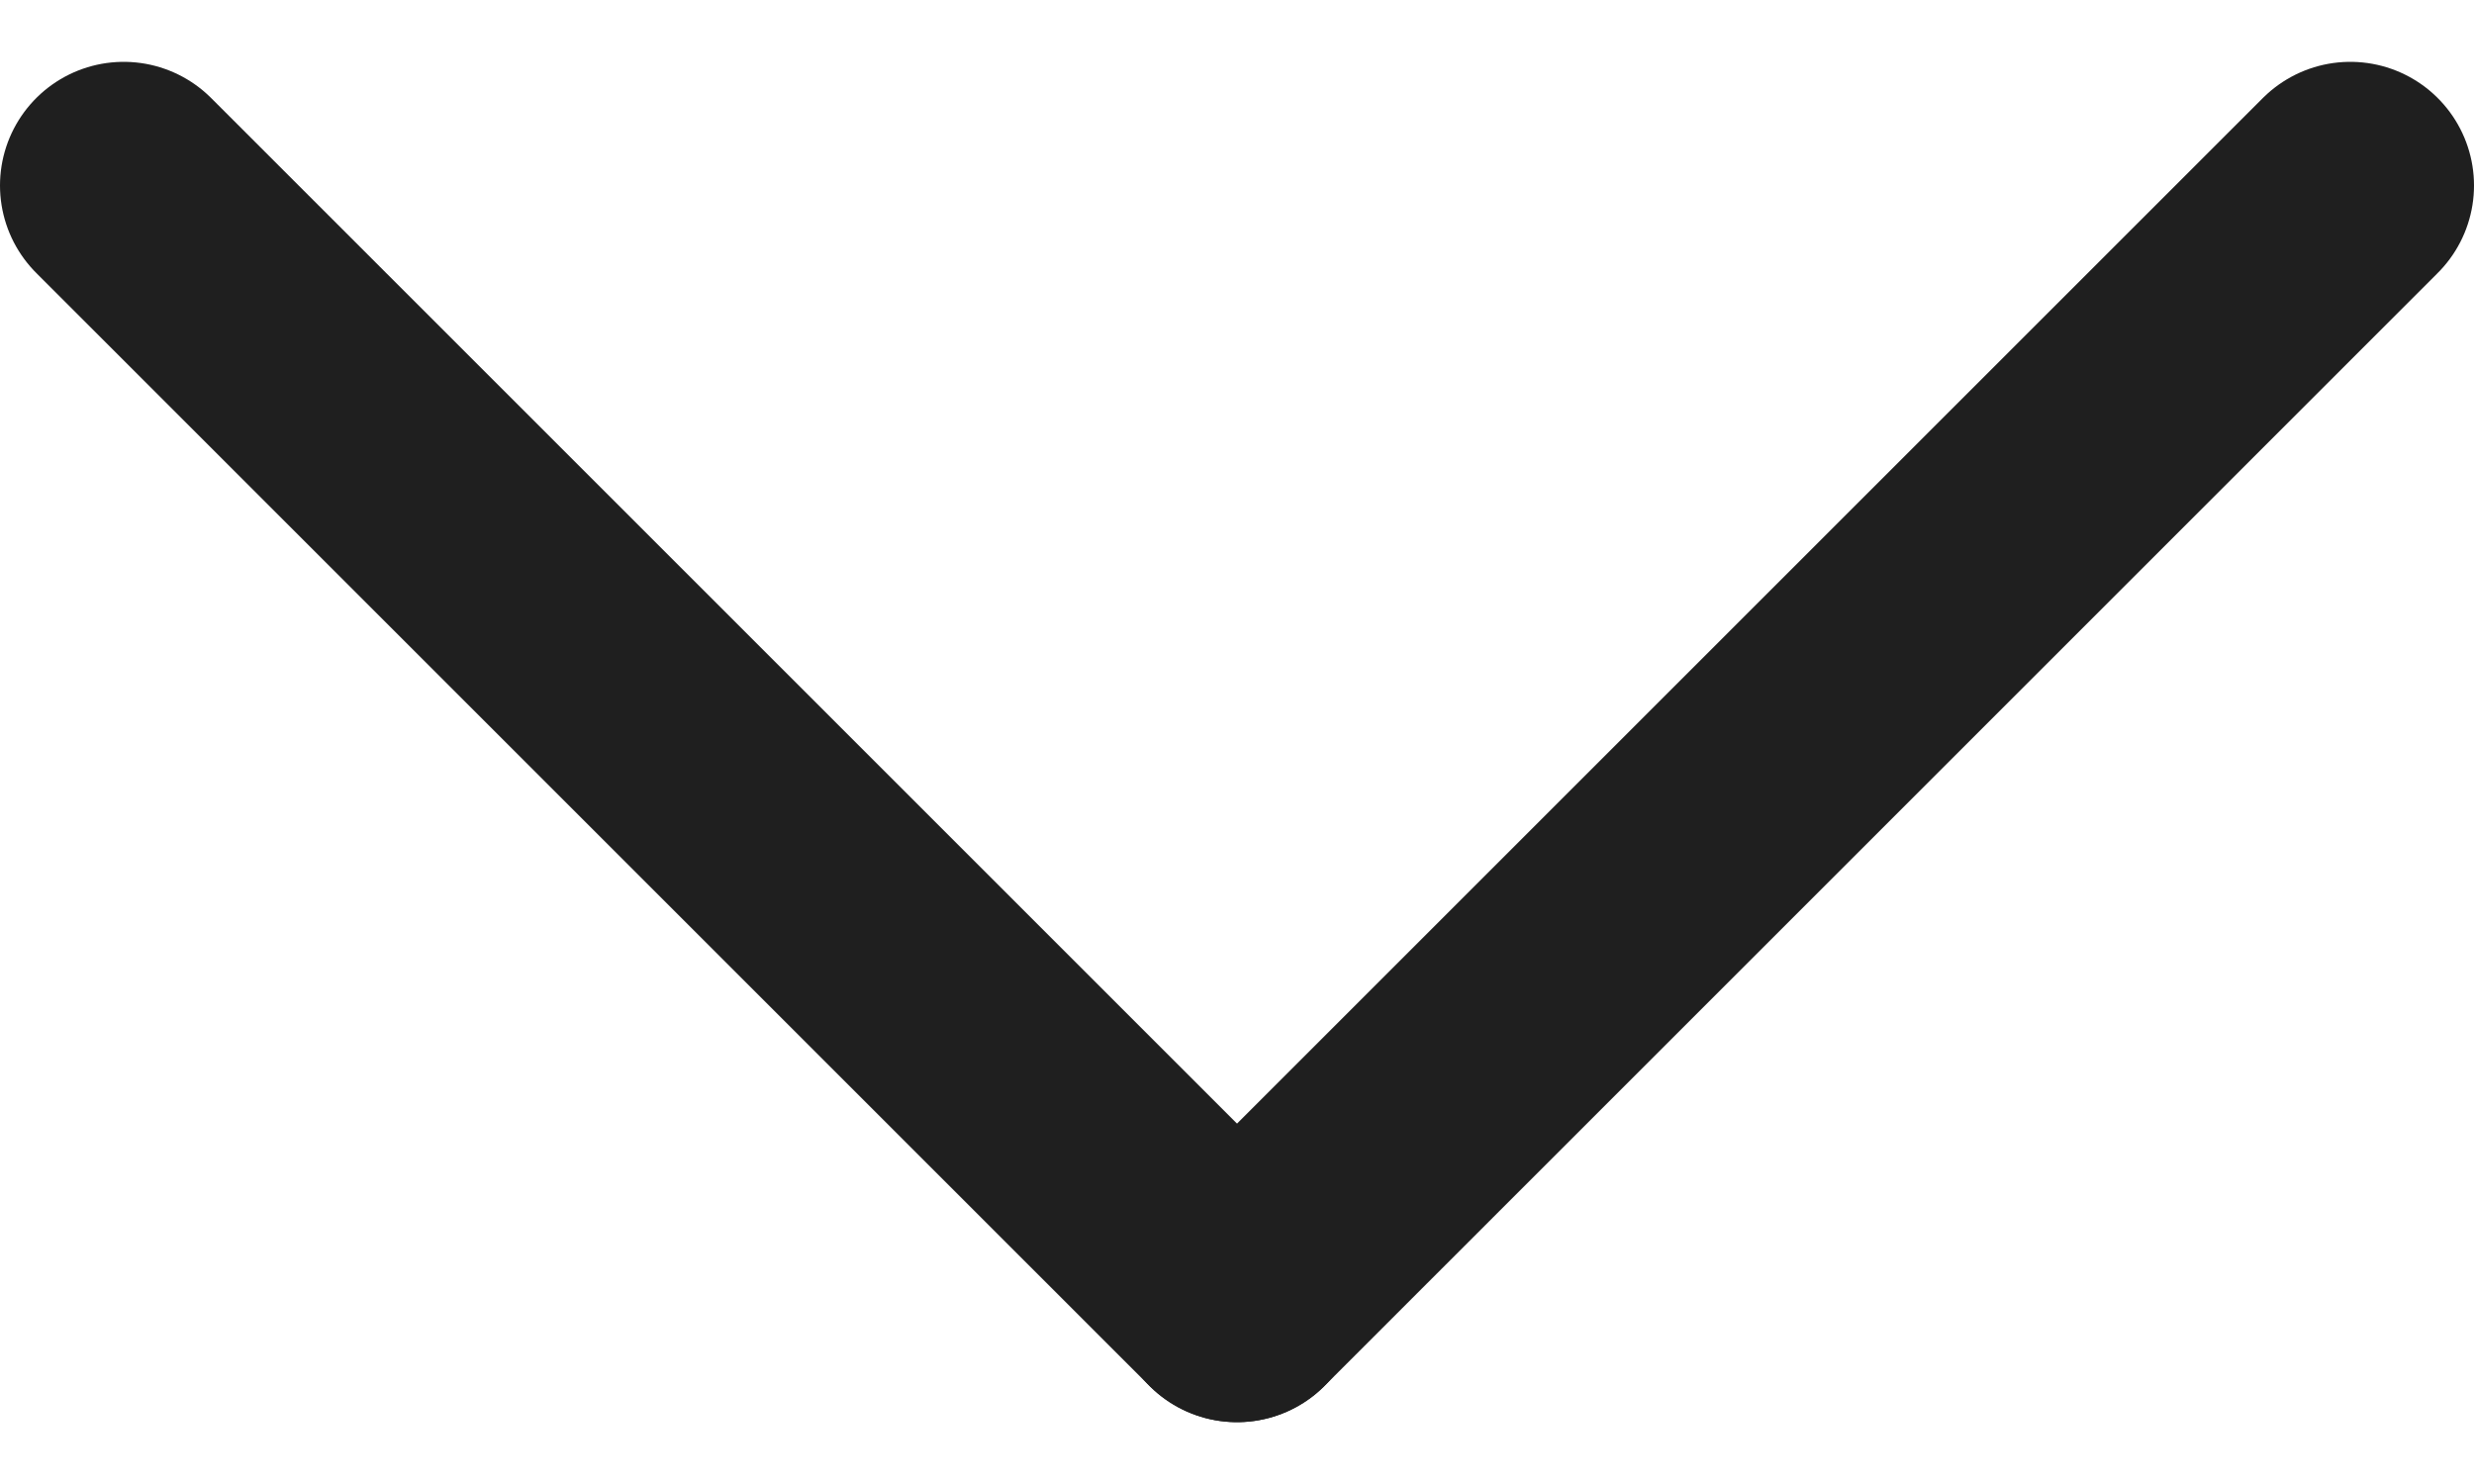 <svg width="20" height="12" viewBox="0 0 20 12" fill="none" xmlns="http://www.w3.org/2000/svg">
<path d="M10 10.5L1 1.5" stroke="#1F1F1F" stroke-width="2" stroke-linecap="round" stroke-linejoin="round"/>
<path d="M19 1.5L10 10.5" stroke="#1F1F1F" stroke-width="2" stroke-linecap="round" stroke-linejoin="round"/>
</svg>
